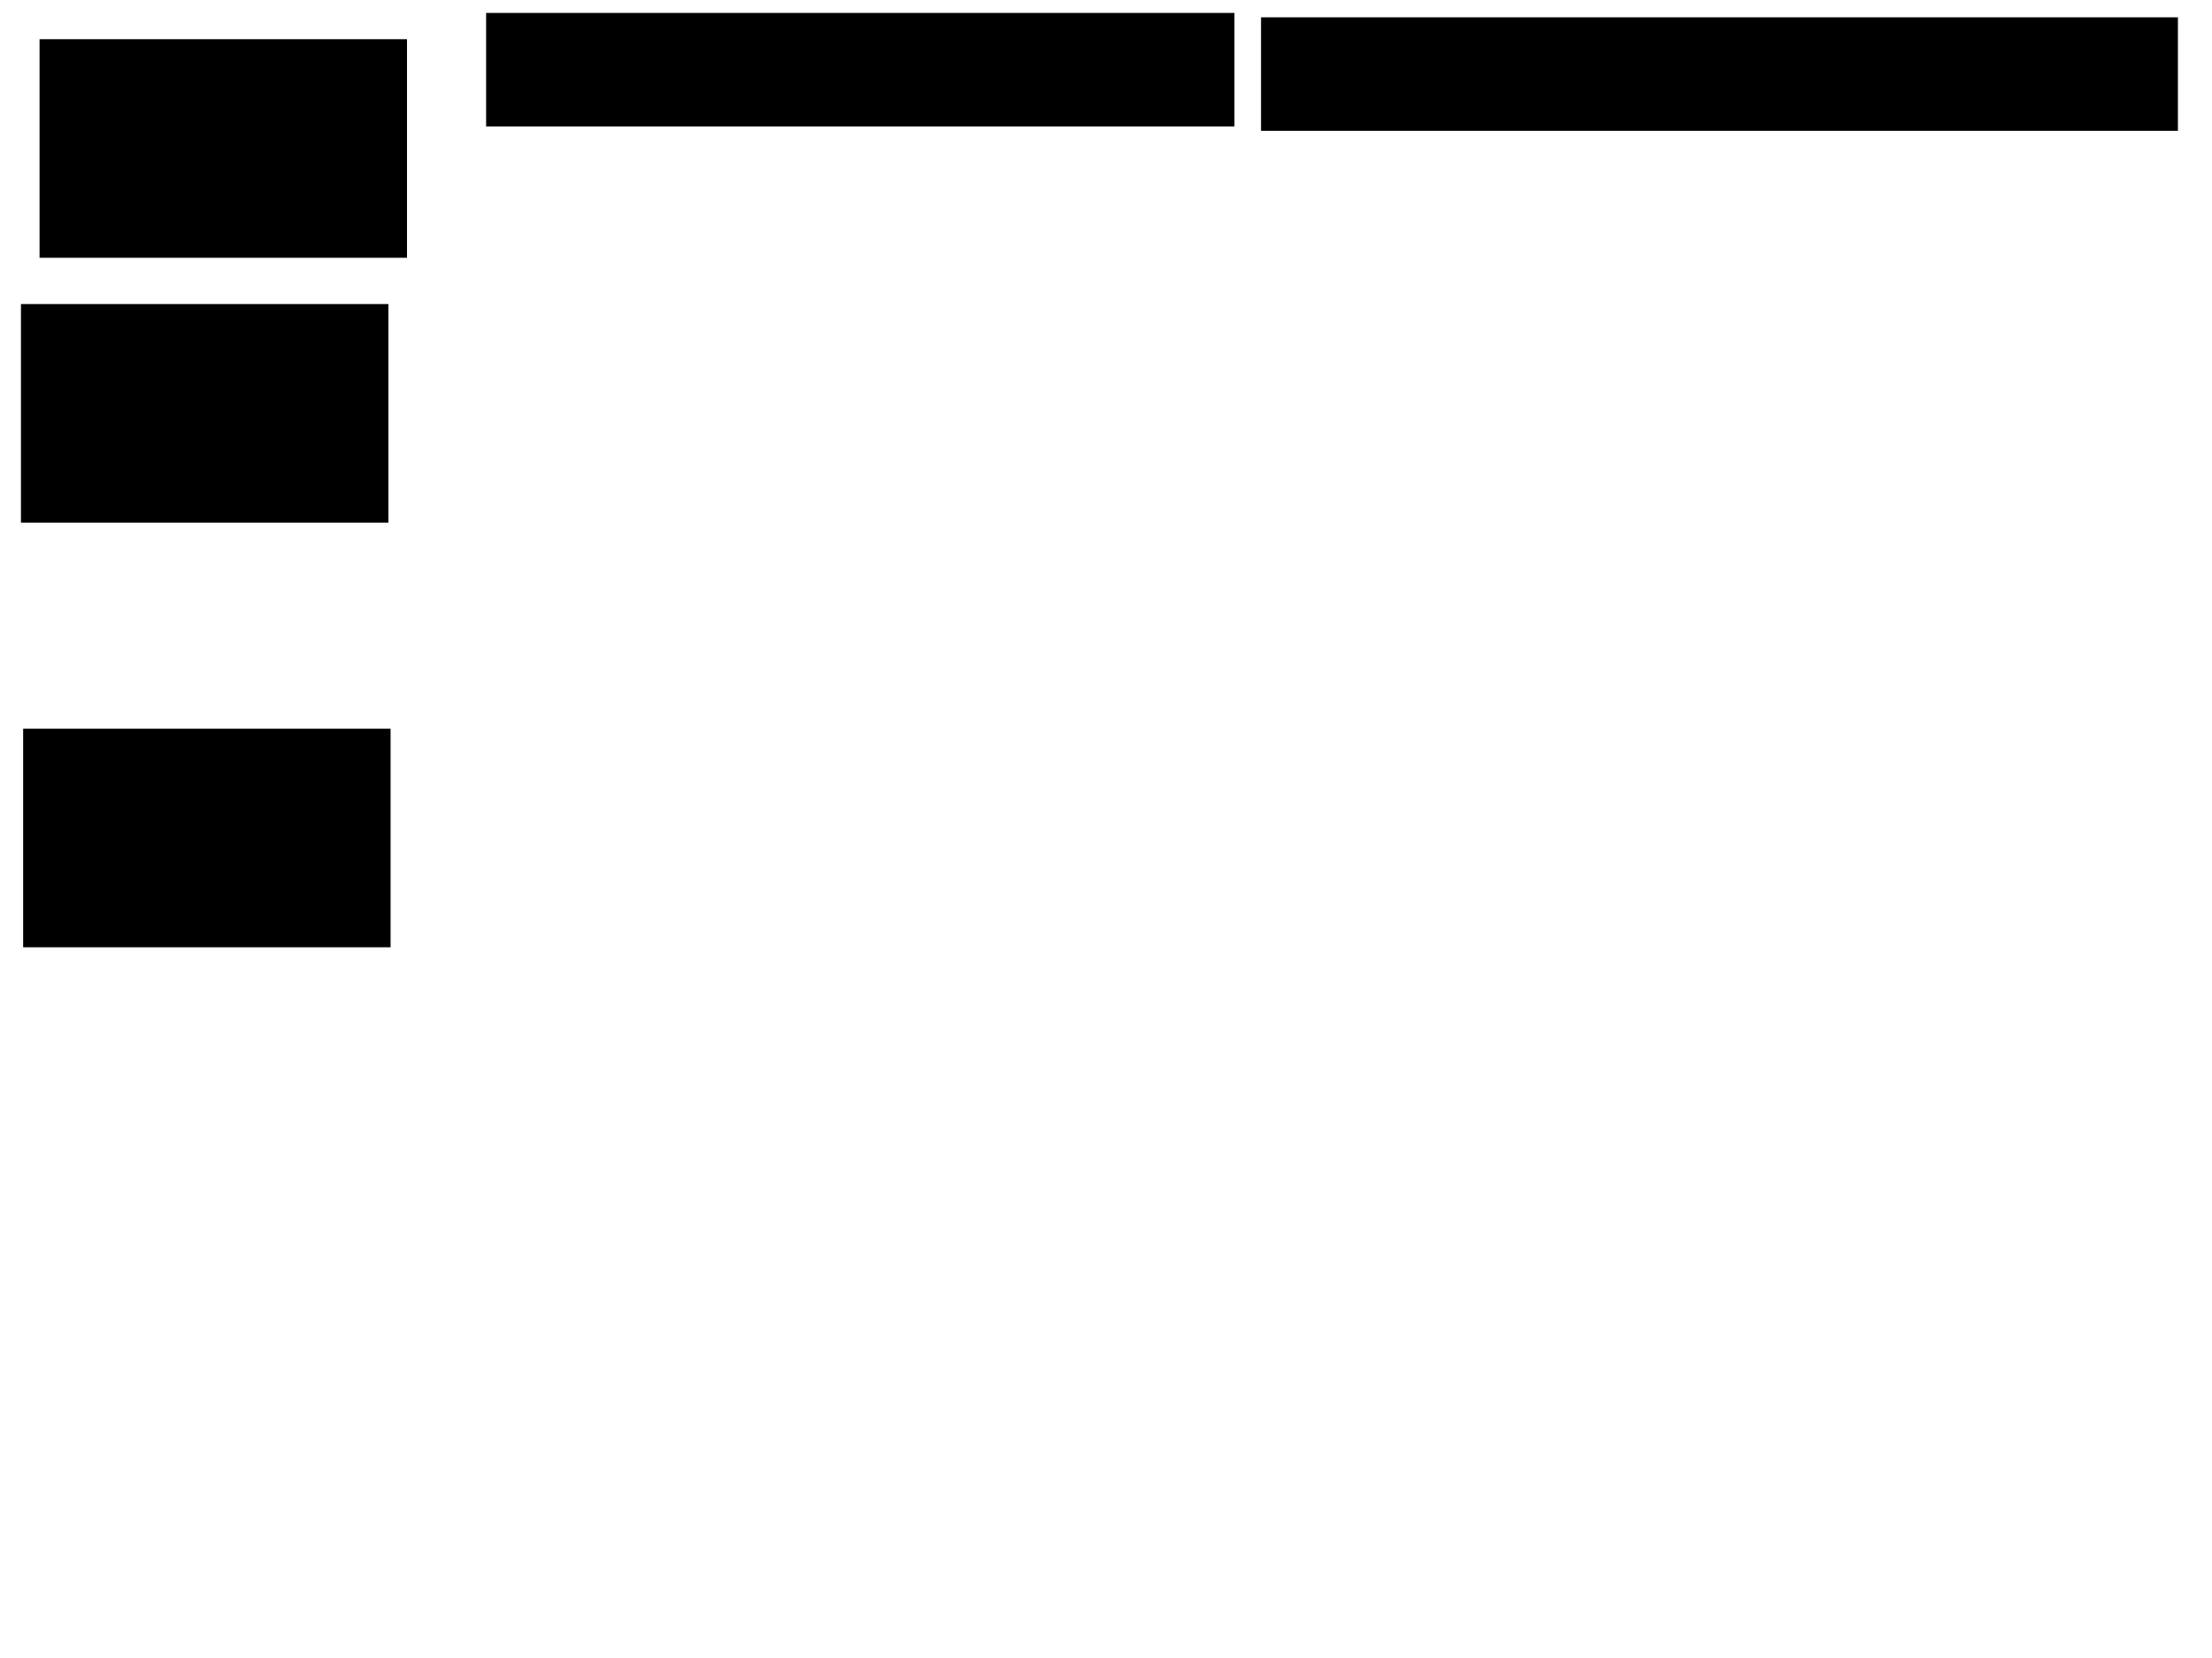 <svg xmlns="http://www.w3.org/2000/svg" width="1175" height="881">
 <!-- Created with Image Occlusion Enhanced -->
 <g>
  <title>Labels</title>
 </g>
 <g>
  <title>Masks</title>
  <rect id="63db5c47f5cf4fcabc81a5c9afa68d6b-ao-1" height="115.116" width="194.186" y="21.326" x="21.512" stroke="#000000" fill="#0"/>
  <rect id="63db5c47f5cf4fcabc81a5c9afa68d6b-ao-2" height="115.116" width="194.186" y="162.023" x="11.628" stroke="#000000" fill="#0"/>
  <rect id="63db5c47f5cf4fcabc81a5c9afa68d6b-ao-3" height="115.116" width="194.186" y="387.605" x="12.791" stroke="#000000" fill="#0"/>
  <rect id="63db5c47f5cf4fcabc81a5c9afa68d6b-ao-4" height="59.302" width="486.047" y="9.698" x="670.349" stroke-linecap="null" stroke-linejoin="null" stroke-dasharray="null" stroke="#000000" fill="#0"/>
  <rect stroke="#000000" id="63db5c47f5cf4fcabc81a5c9afa68d6b-ao-5" height="59.302" width="396.512" y="7.372" x="258.721" stroke-linecap="null" stroke-linejoin="null" stroke-dasharray="null" fill="#0"/>
 </g>
</svg>